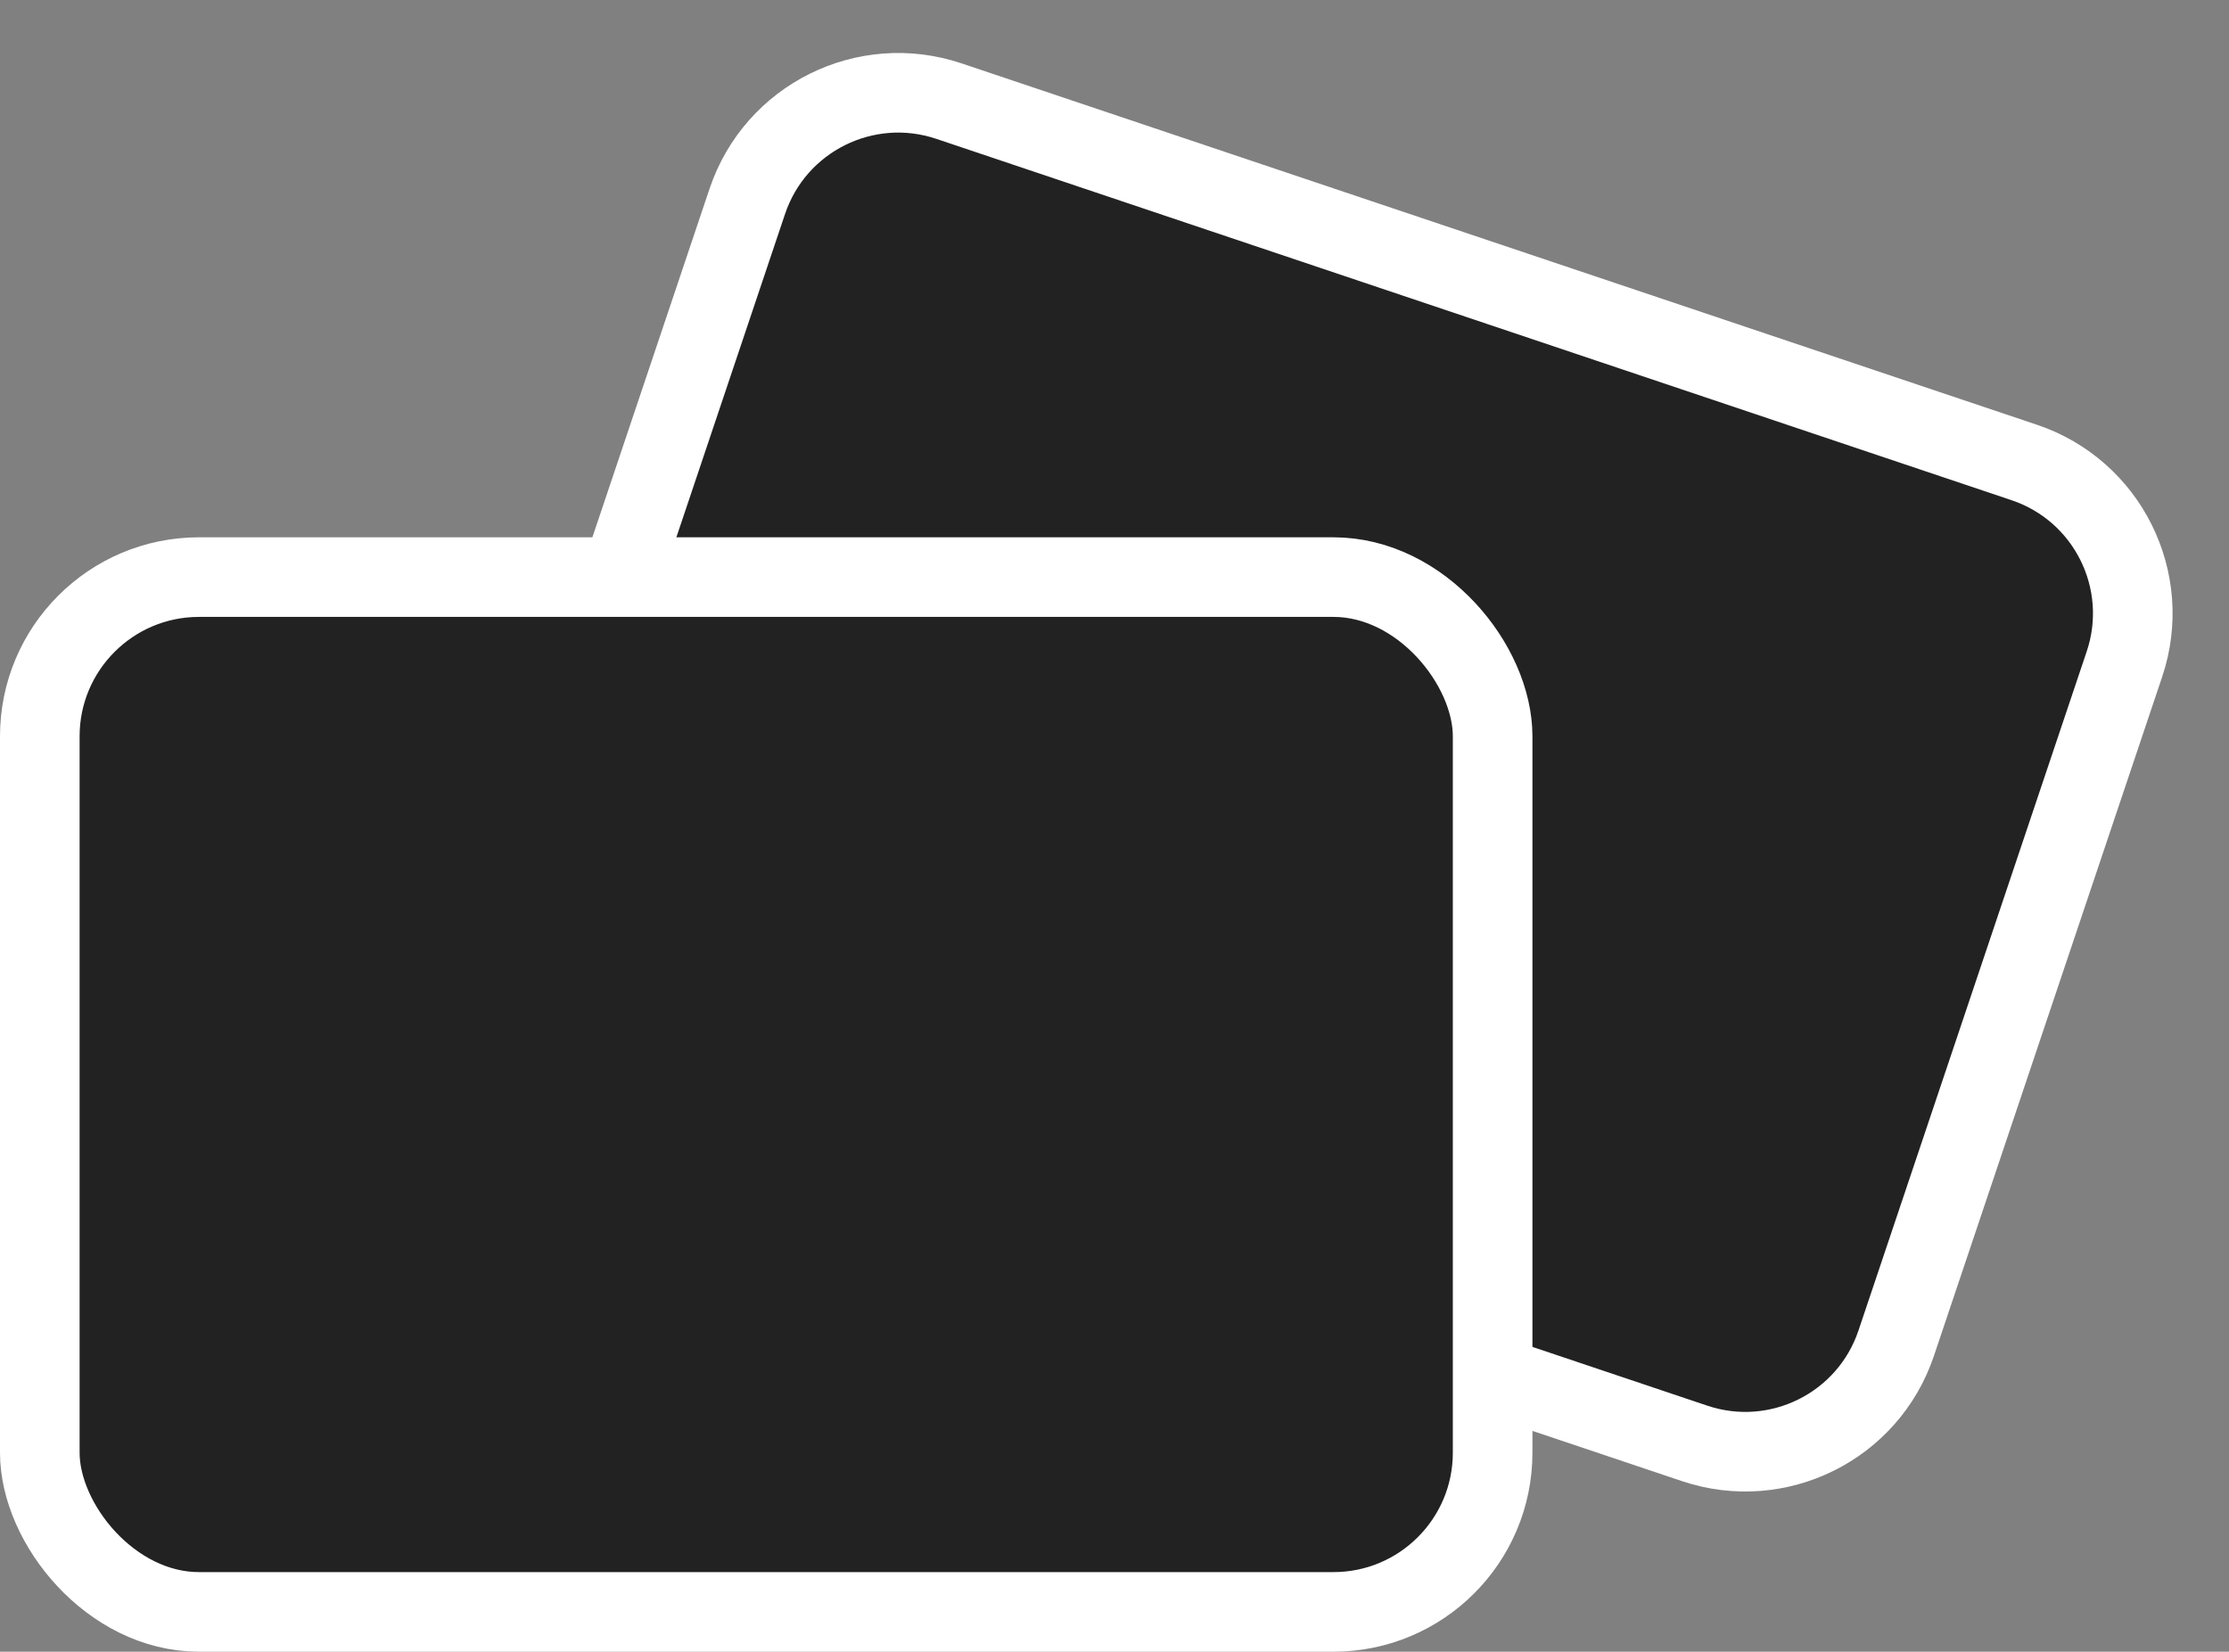 <svg width="112" height="83" viewBox="0 0 112 83" fill="none" xmlns="http://www.w3.org/2000/svg">
<rect x="0" y="0" width="112" height="83" fill="#808080" stroke="none"/>
<path d="M37.55 10.116C38.957 5.928 43.493 3.674 47.681 5.081L101.712 23.24C105.9 24.647 108.154 29.183 106.747 33.371L95.278 67.496C93.871 71.684 89.335 73.938 85.147 72.531L31.116 54.372C26.928 52.965 24.674 48.429 26.081 44.241L37.55 10.116Z" fill="#232222" stroke="white" stroke-width="4"/>
<rect x="2" y="29" width="73" height="52" rx="8" fill="#232222" stroke="white" stroke-width="4"/>
</svg>
